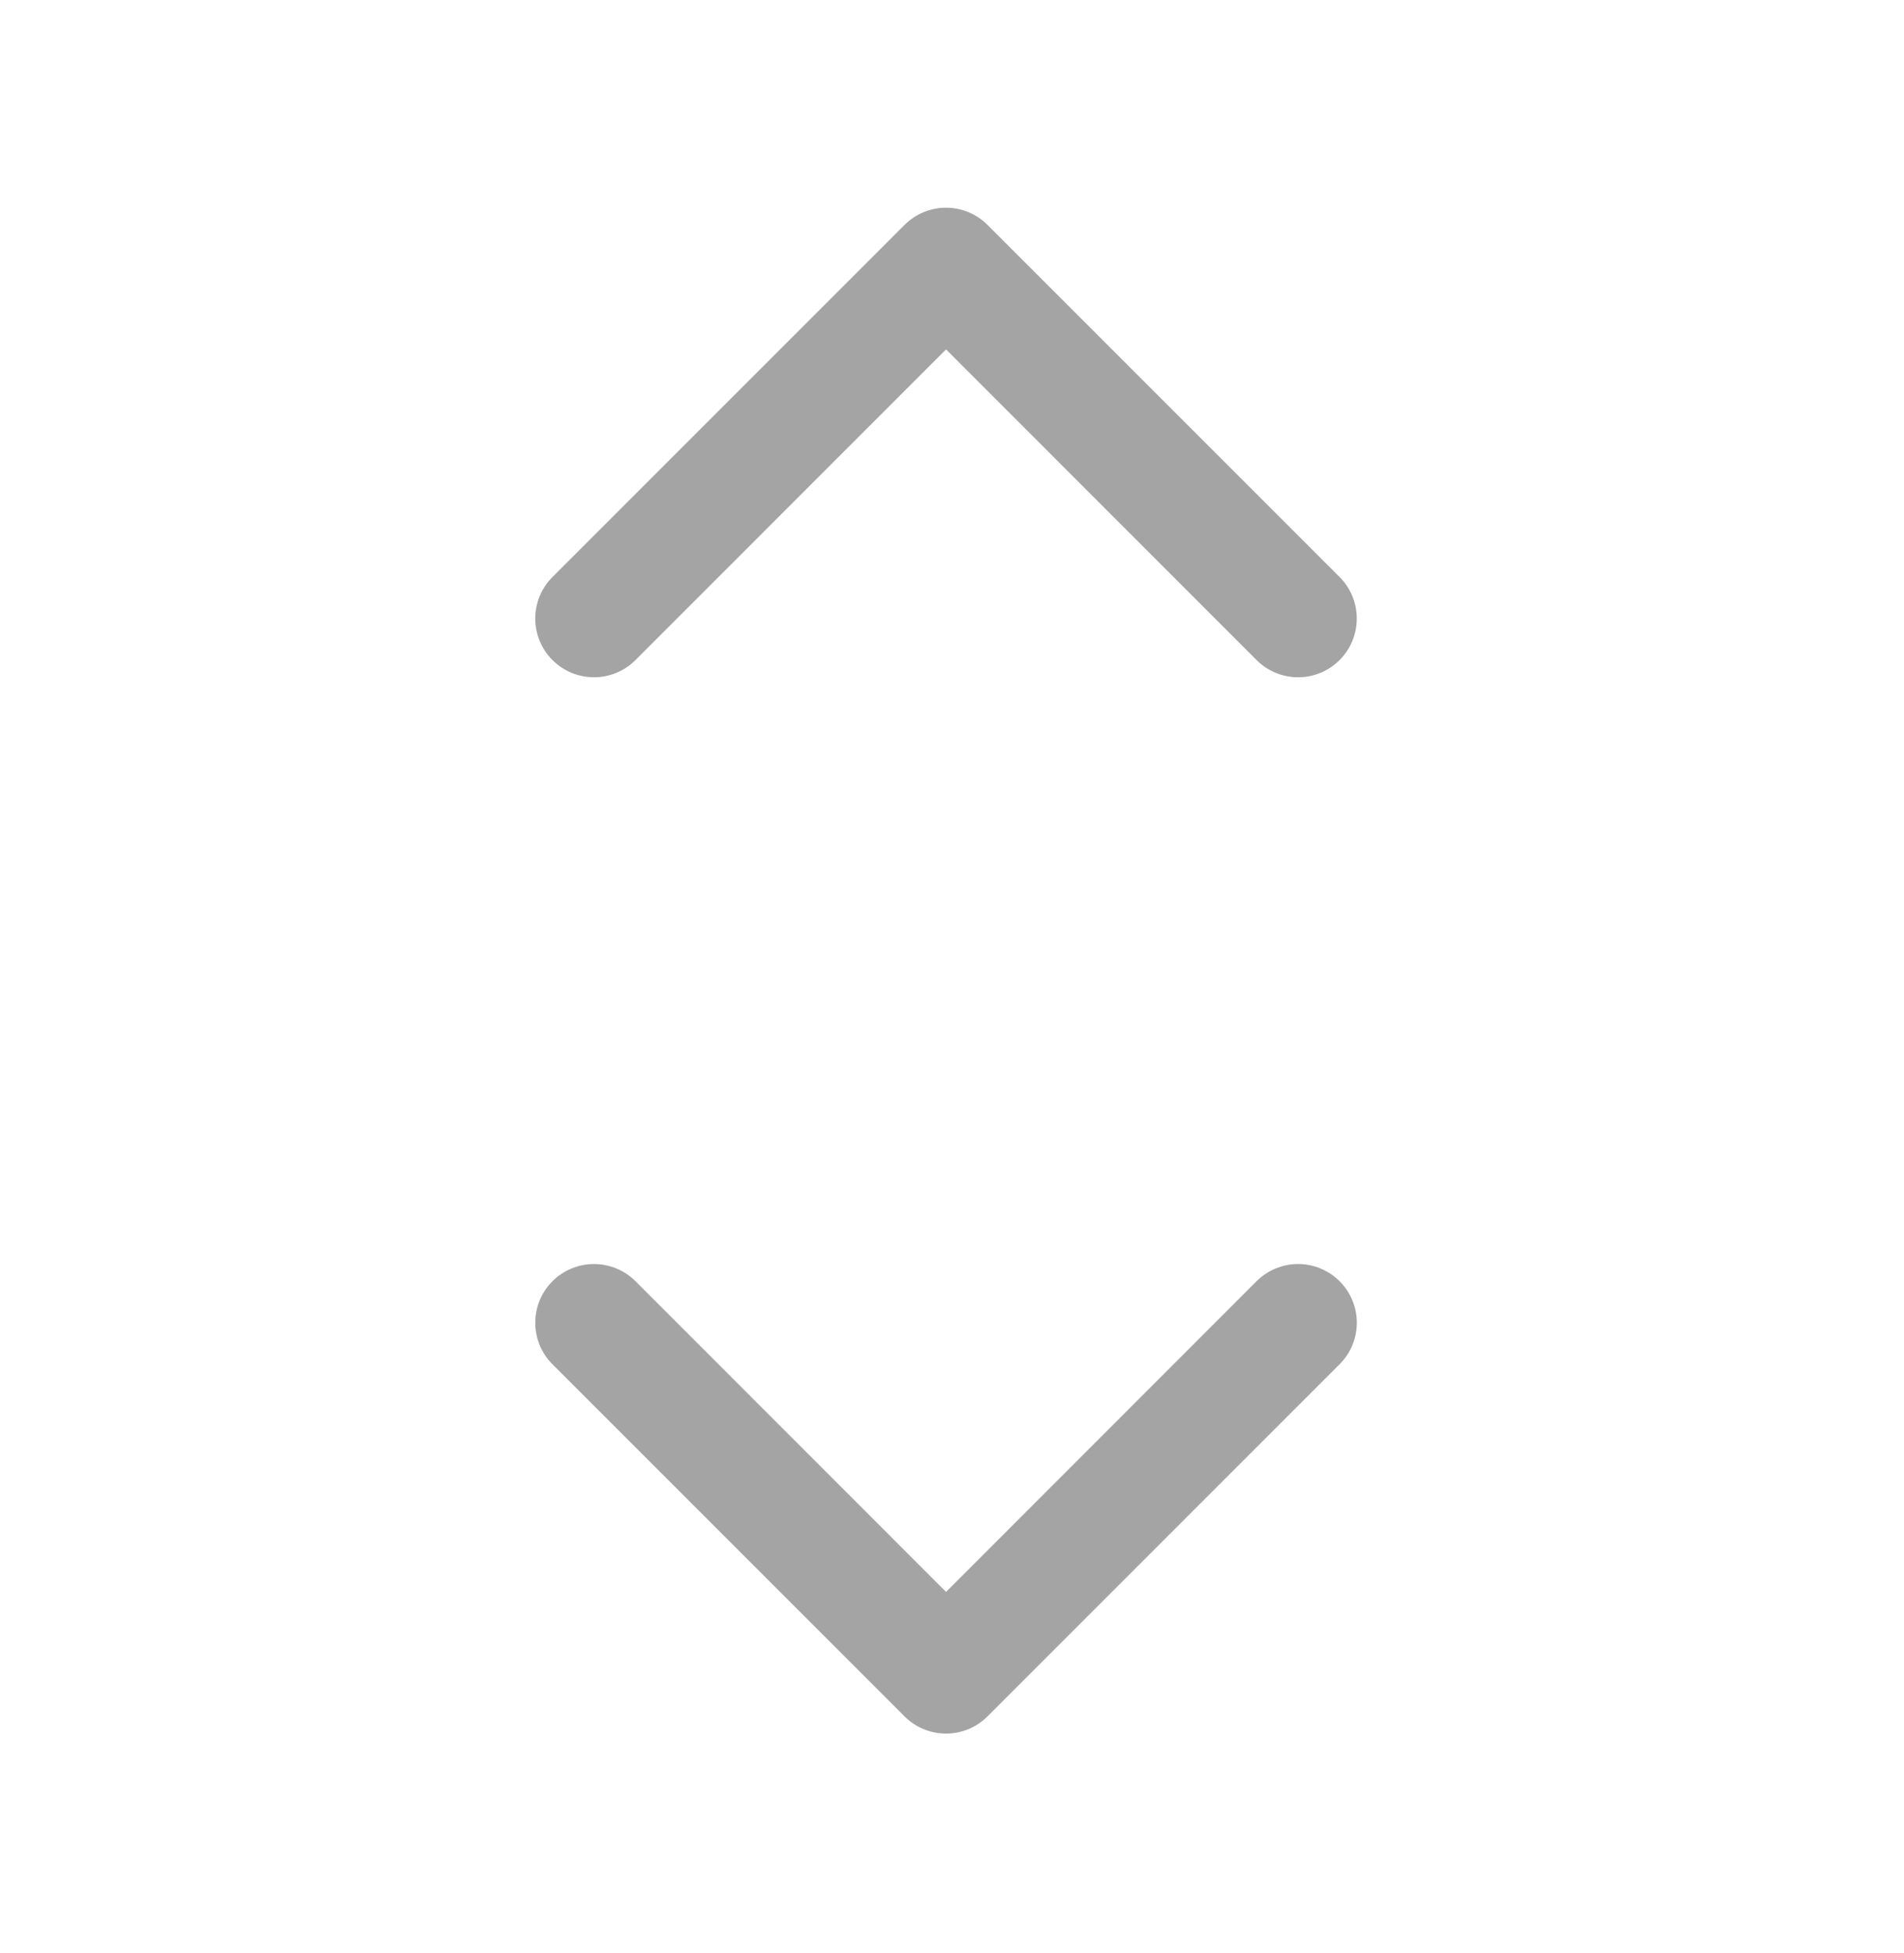 <svg width="39" height="40" viewBox="0 0 39 40" fill="none" xmlns="http://www.w3.org/2000/svg">
<path d="M27.439 26.24C27.551 26.352 27.64 26.485 27.7 26.631C27.761 26.776 27.792 26.933 27.792 27.091C27.792 27.249 27.761 27.405 27.7 27.551C27.64 27.697 27.551 27.829 27.439 27.941L20.228 35.152C20.116 35.264 19.984 35.353 19.838 35.413C19.692 35.474 19.535 35.505 19.378 35.505C19.22 35.505 19.063 35.474 18.917 35.413C18.771 35.353 18.639 35.264 18.527 35.152L11.316 27.941C11.09 27.716 10.964 27.41 10.964 27.091C10.964 26.772 11.09 26.466 11.316 26.24C11.541 26.015 11.847 25.888 12.166 25.888C12.485 25.888 12.791 26.015 13.017 26.24L19.378 32.603L25.738 26.24C25.85 26.129 25.983 26.04 26.128 25.98C26.274 25.919 26.431 25.888 26.589 25.888C26.747 25.888 26.903 25.919 27.049 25.98C27.195 26.04 27.328 26.129 27.439 26.24ZM13.017 13.518L19.378 7.156L25.738 13.518C25.964 13.744 26.27 13.871 26.589 13.871C26.908 13.871 27.214 13.744 27.439 13.518C27.665 13.293 27.791 12.987 27.791 12.668C27.791 12.349 27.665 12.043 27.439 11.818L20.228 4.607C20.116 4.495 19.984 4.406 19.838 4.346C19.692 4.285 19.535 4.254 19.378 4.254C19.22 4.254 19.063 4.285 18.917 4.346C18.771 4.406 18.639 4.495 18.527 4.607L11.316 11.818C11.09 12.043 10.964 12.349 10.964 12.668C10.964 12.987 11.09 13.293 11.316 13.518C11.541 13.744 11.847 13.871 12.166 13.871C12.485 13.871 12.791 13.744 13.017 13.518Z" fill="#A4A4A4"/>
</svg>
